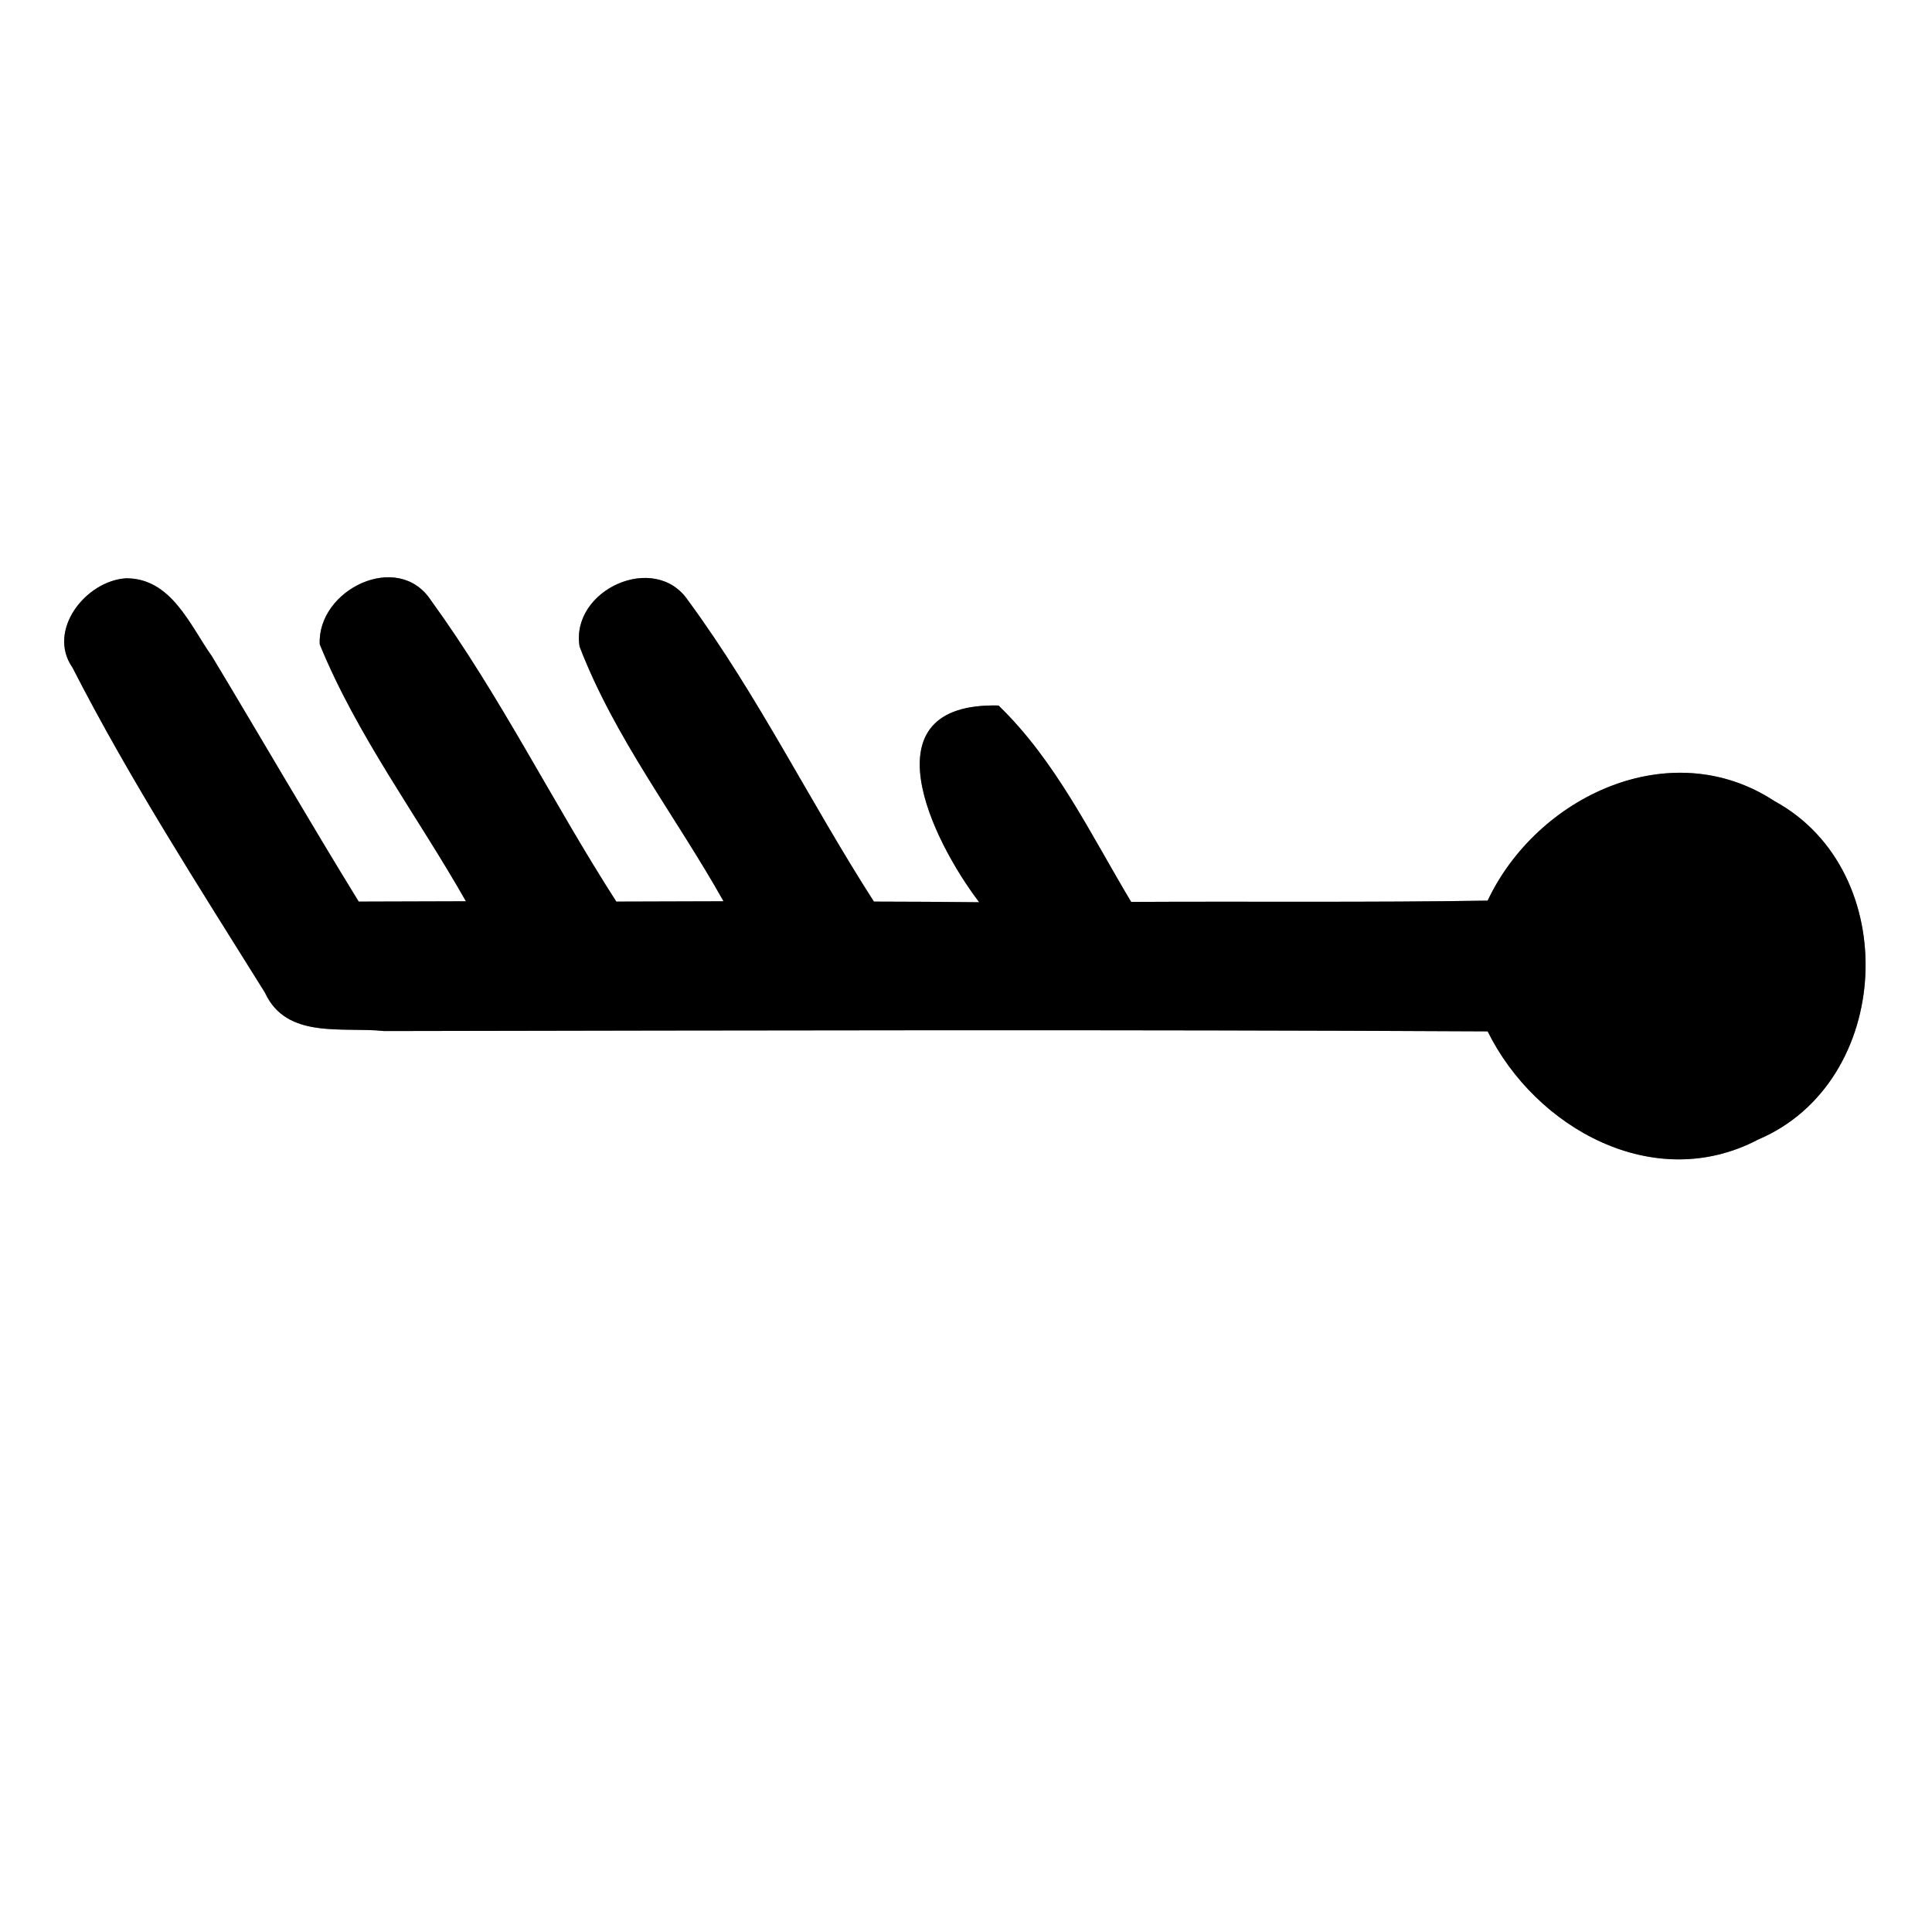 <?xml version="1.0" encoding="UTF-8" ?>
<!DOCTYPE svg PUBLIC "-//W3C//DTD SVG 1.1//EN" "http://www.w3.org/Graphics/SVG/1.1/DTD/svg11.dtd">
<svg width="60pt" height="60pt" viewBox="0 0 60 60" version="1.1" xmlns="http://www.w3.org/2000/svg">
<rect x="0" y="0" width="60" height="60" fill="#808080" stroke="none"/>
<g id="#ffffffff">
<path fill="#ffffff" opacity="1.00" d=" M 0.00 0.00 L 60.00 0.00 L 60.00 60.00 L 0.00 60.00 L 0.00 0.00 M 2.25 20.73 C 4.03 24.21 6.16 27.51 8.23 30.83 C 8.90 32.29 10.65 31.88 11.93 32.02 C 23.36 32.00 34.78 31.97 46.20 32.03 C 47.69 35.04 51.37 37.09 54.60 35.39 C 58.80 33.61 59.11 27.06 55.11 24.88 C 51.88 22.76 47.73 24.73 46.20 27.97 C 42.51 28.03 38.82 27.99 35.13 28.01 C 33.87 25.91 32.79 23.63 31.01 21.91 C 26.85 21.81 28.94 26.09 30.41 28.02 C 29.59 28.01 27.96 28.00 27.14 28.00 C 25.16 24.92 23.54 21.60 21.37 18.65 C 20.34 17.12 17.71 18.32 18.00 20.08 C 19.09 22.92 20.99 25.35 22.47 27.99 C 21.64 27.99 19.97 28.00 19.14 28.00 C 17.16 24.92 15.53 21.60 13.38 18.64 C 12.36 17.09 9.85 18.31 9.93 20.01 C 11.09 22.85 12.96 25.33 14.47 27.99 C 13.64 27.99 11.97 28.00 11.14 28.00 C 9.59 25.48 8.11 22.92 6.58 20.38 C 5.90 19.42 5.32 17.95 3.91 17.96 C 2.66 18.04 1.45 19.58 2.25 20.73 Z" />
</g>
<g id="#000000ff">
<path fill="#000000" opacity="1.00" d=" M 2.25 20.73 C 1.45 19.58 2.66 18.04 3.91 17.96 C 5.32 17.95 5.90 19.42 6.58 20.38 C 8.11 22.92 9.59 25.48 11.14 28.00 C 11.97 28.00 13.64 27.99 14.47 27.99 C 12.96 25.33 11.09 22.85 9.93 20.01 C 9.85 18.31 12.36 17.09 13.38 18.64 C 15.53 21.60 17.16 24.92 19.14 28.00 C 19.97 28.00 21.64 27.99 22.47 27.99 C 20.99 25.35 19.09 22.92 18.00 20.08 C 17.71 18.32 20.34 17.12 21.37 18.65 C 23.54 21.60 25.16 24.92 27.14 28.00 C 27.96 28.00 29.59 28.01 30.41 28.02 C 28.94 26.09 26.85 21.81 31.01 21.91 C 32.79 23.63 33.87 25.91 35.13 28.01 C 38.82 27.99 42.51 28.03 46.20 27.97 C 47.73 24.73 51.88 22.76 55.11 24.88 C 59.11 27.06 58.80 33.61 54.60 35.39 C 51.37 37.09 47.69 35.04 46.20 32.03 C 34.78 31.97 23.36 32.00 11.93 32.02 C 10.65 31.88 8.90 32.29 8.23 30.83 C 6.16 27.51 4.03 24.21 2.25 20.73 Z" />
</g>
</svg>
